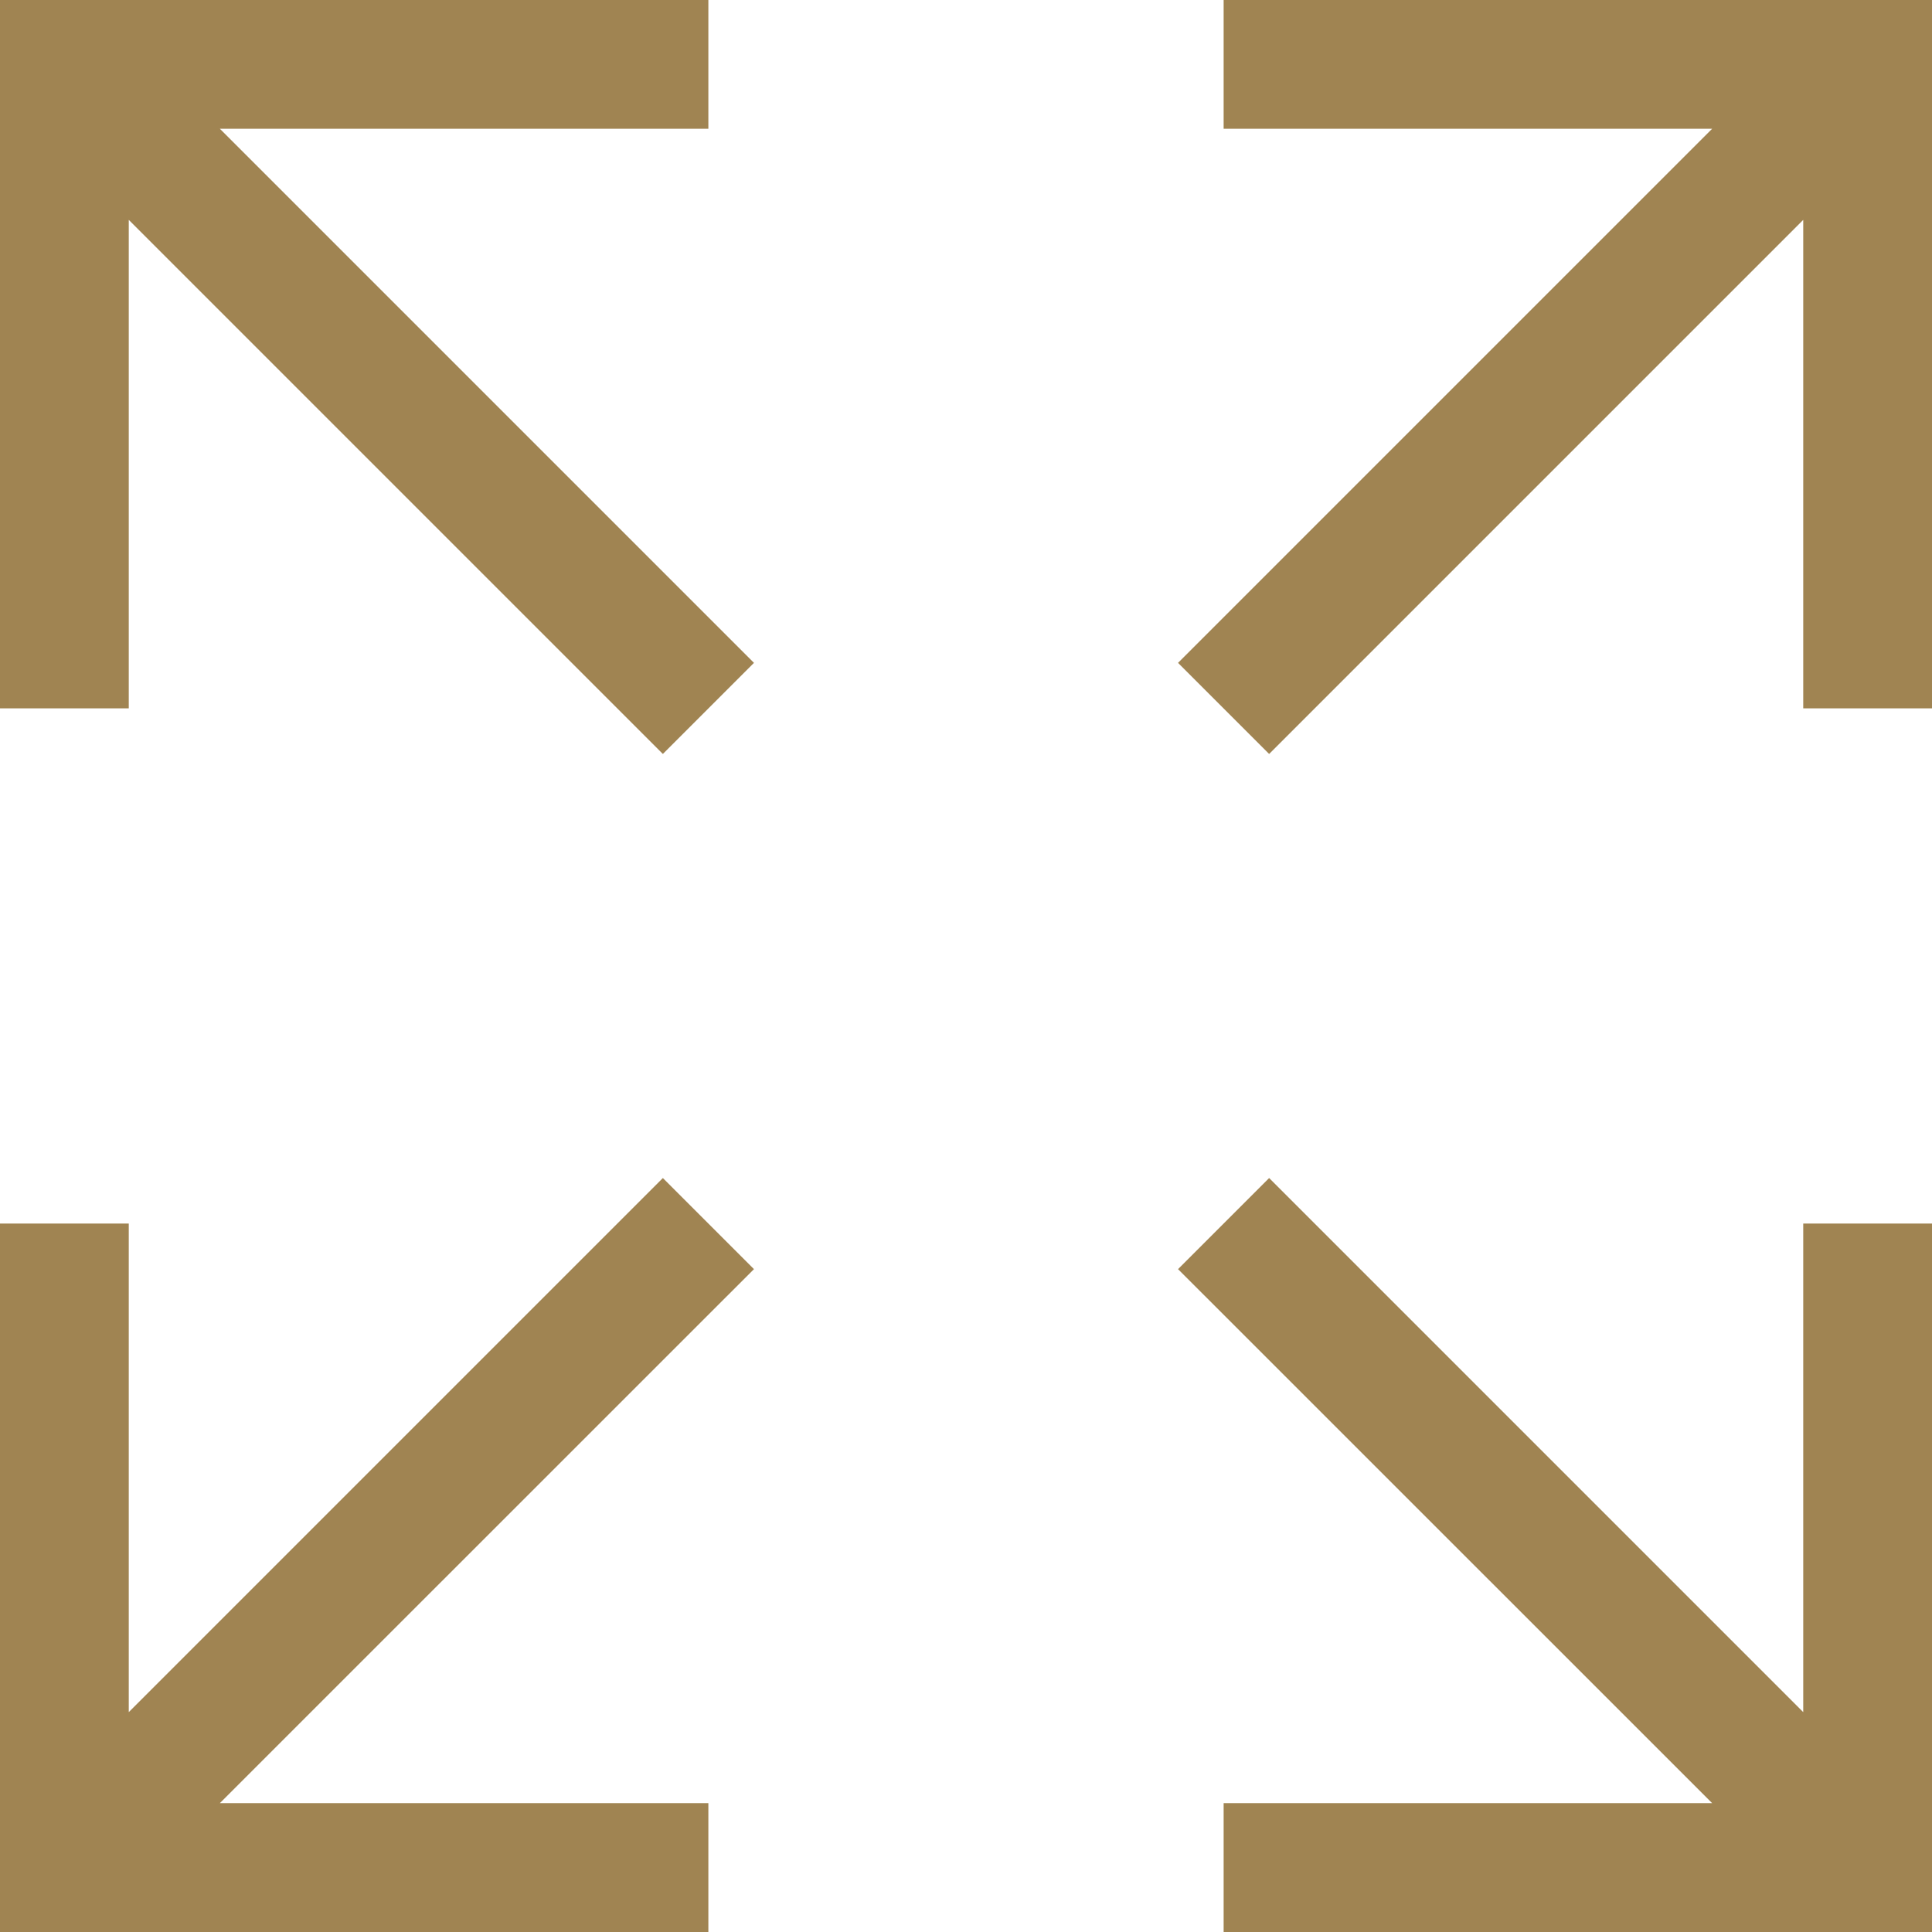 <svg width="20" height="20" viewBox="0 0 20 20" fill="none" xmlns="http://www.w3.org/2000/svg">
<path fill-rule="evenodd" clip-rule="evenodd" d="M0.667 0H0V7.333H1.333V2.276L6.862 7.805L7.805 6.862L2.276 1.333H7.333V4.28338e-05L0.667 0ZM19.333 0H20V7.333H18.667V2.276L13.138 7.805L12.195 6.862L17.724 1.333H12.667V4.28338e-05L19.333 0ZM20 20H12.667V18.666H17.724L12.195 13.138L13.138 12.195L18.667 17.724V12.666H20L20 20ZM0.667 20H0V12.666H1.333V17.724L6.862 12.195L7.805 13.138L2.276 18.666H7.333V20L0.667 20Z" fill="#A08452"/>
</svg>
